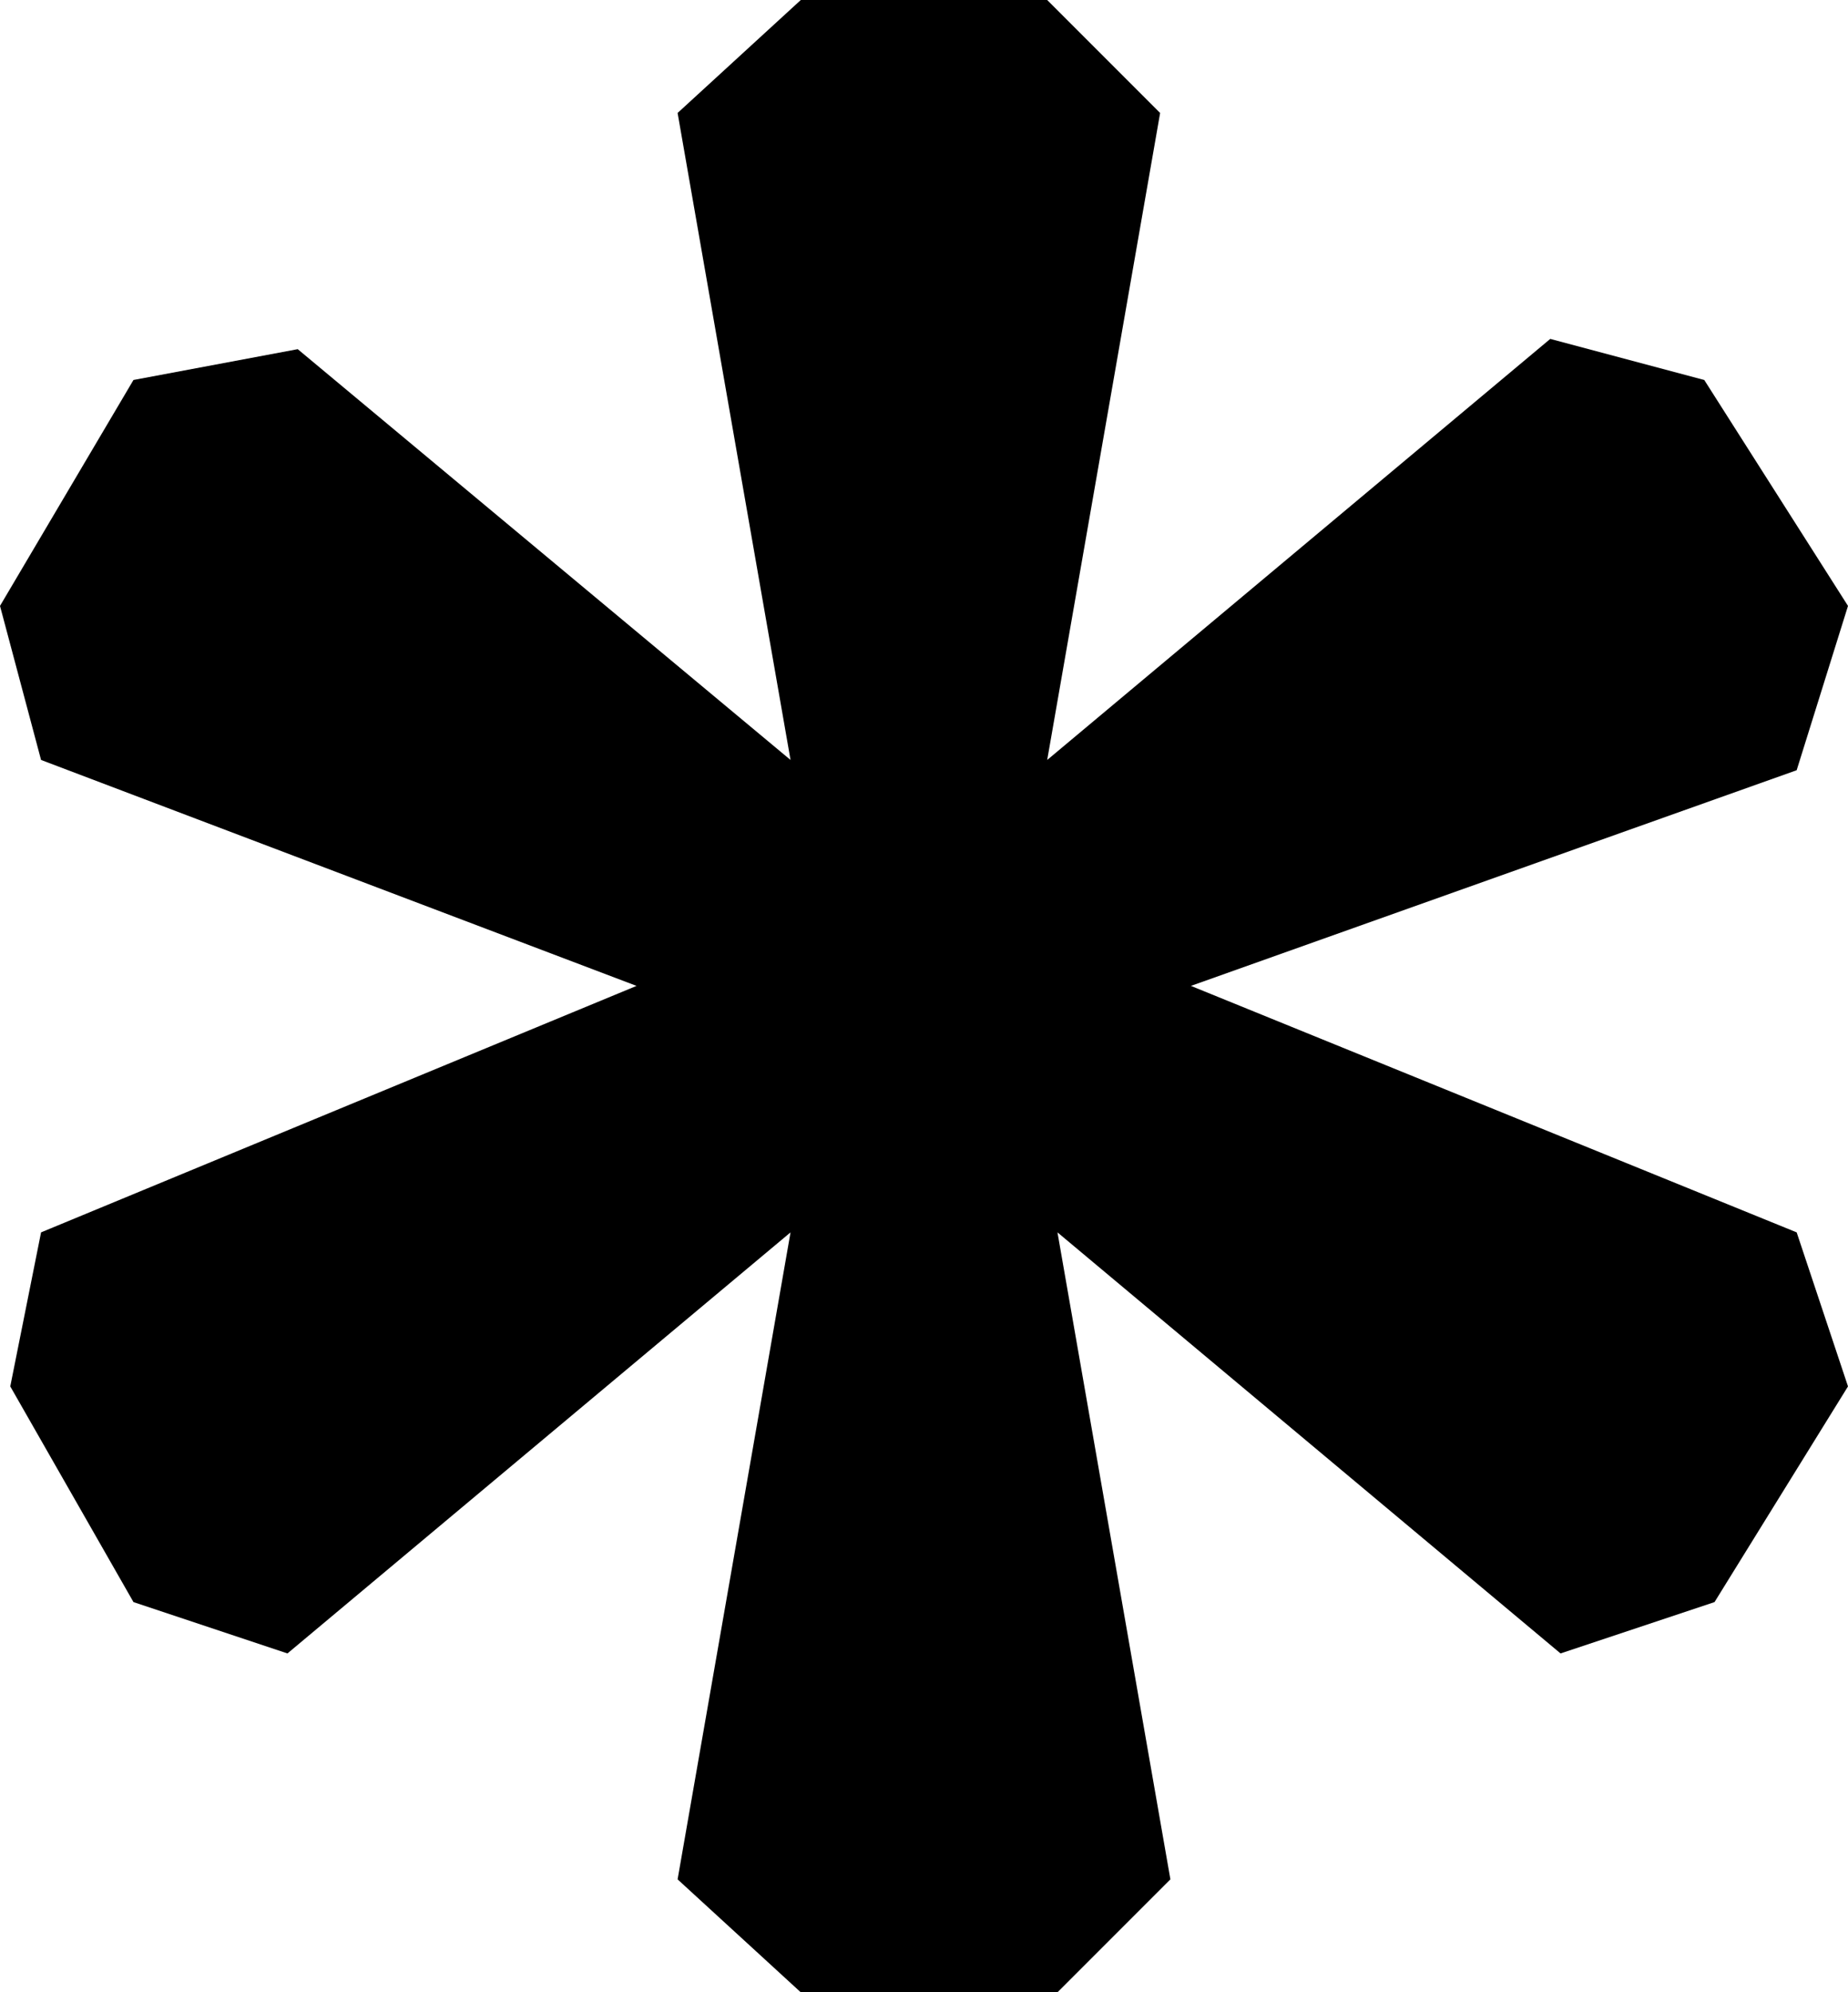 <?xml version="1.0" encoding="utf-8"?>
<!-- Generator: Adobe Illustrator 18.0.0, SVG Export Plug-In . SVG Version: 6.00 Build 0)  -->
<!DOCTYPE svg PUBLIC "-//W3C//DTD SVG 1.1//EN" "http://www.w3.org/Graphics/SVG/1.1/DTD/svg11.dtd">
<svg version="1.1" id="Layer_1" xmlns="http://www.w3.org/2000/svg" xmlns:xlink="http://www.w3.org/1999/xlink" x="0px" y="0px"
	 viewBox="0 0 18 19.4" width="18" height="19.4" enable-background="new 0 0 18 19.4" xml:space="preserve">
<g>
	<path d="M15.2,16.1L10.3,12l1.1,6.3l-1.1,1.1H7.8l-1.2-1.1L7.7,12l-4.9,4.1l-1.5-0.5l-1.2-2.1L0.4,12l5.8-2.4L0.4,7.4L0,5.9
		l1.3-2.2l1.6-0.3l4.8,4L6.6,1.1L7.8,0h2.4l1.1,1.1l-1.1,6.3l4.9-4.1l1.5,0.4L18,5.9l-0.5,1.6l-5.9,2.1l5.9,2.4l0.5,1.5l-1.3,2.1
		L15.2,16.1z"/>
</g>
</svg>
